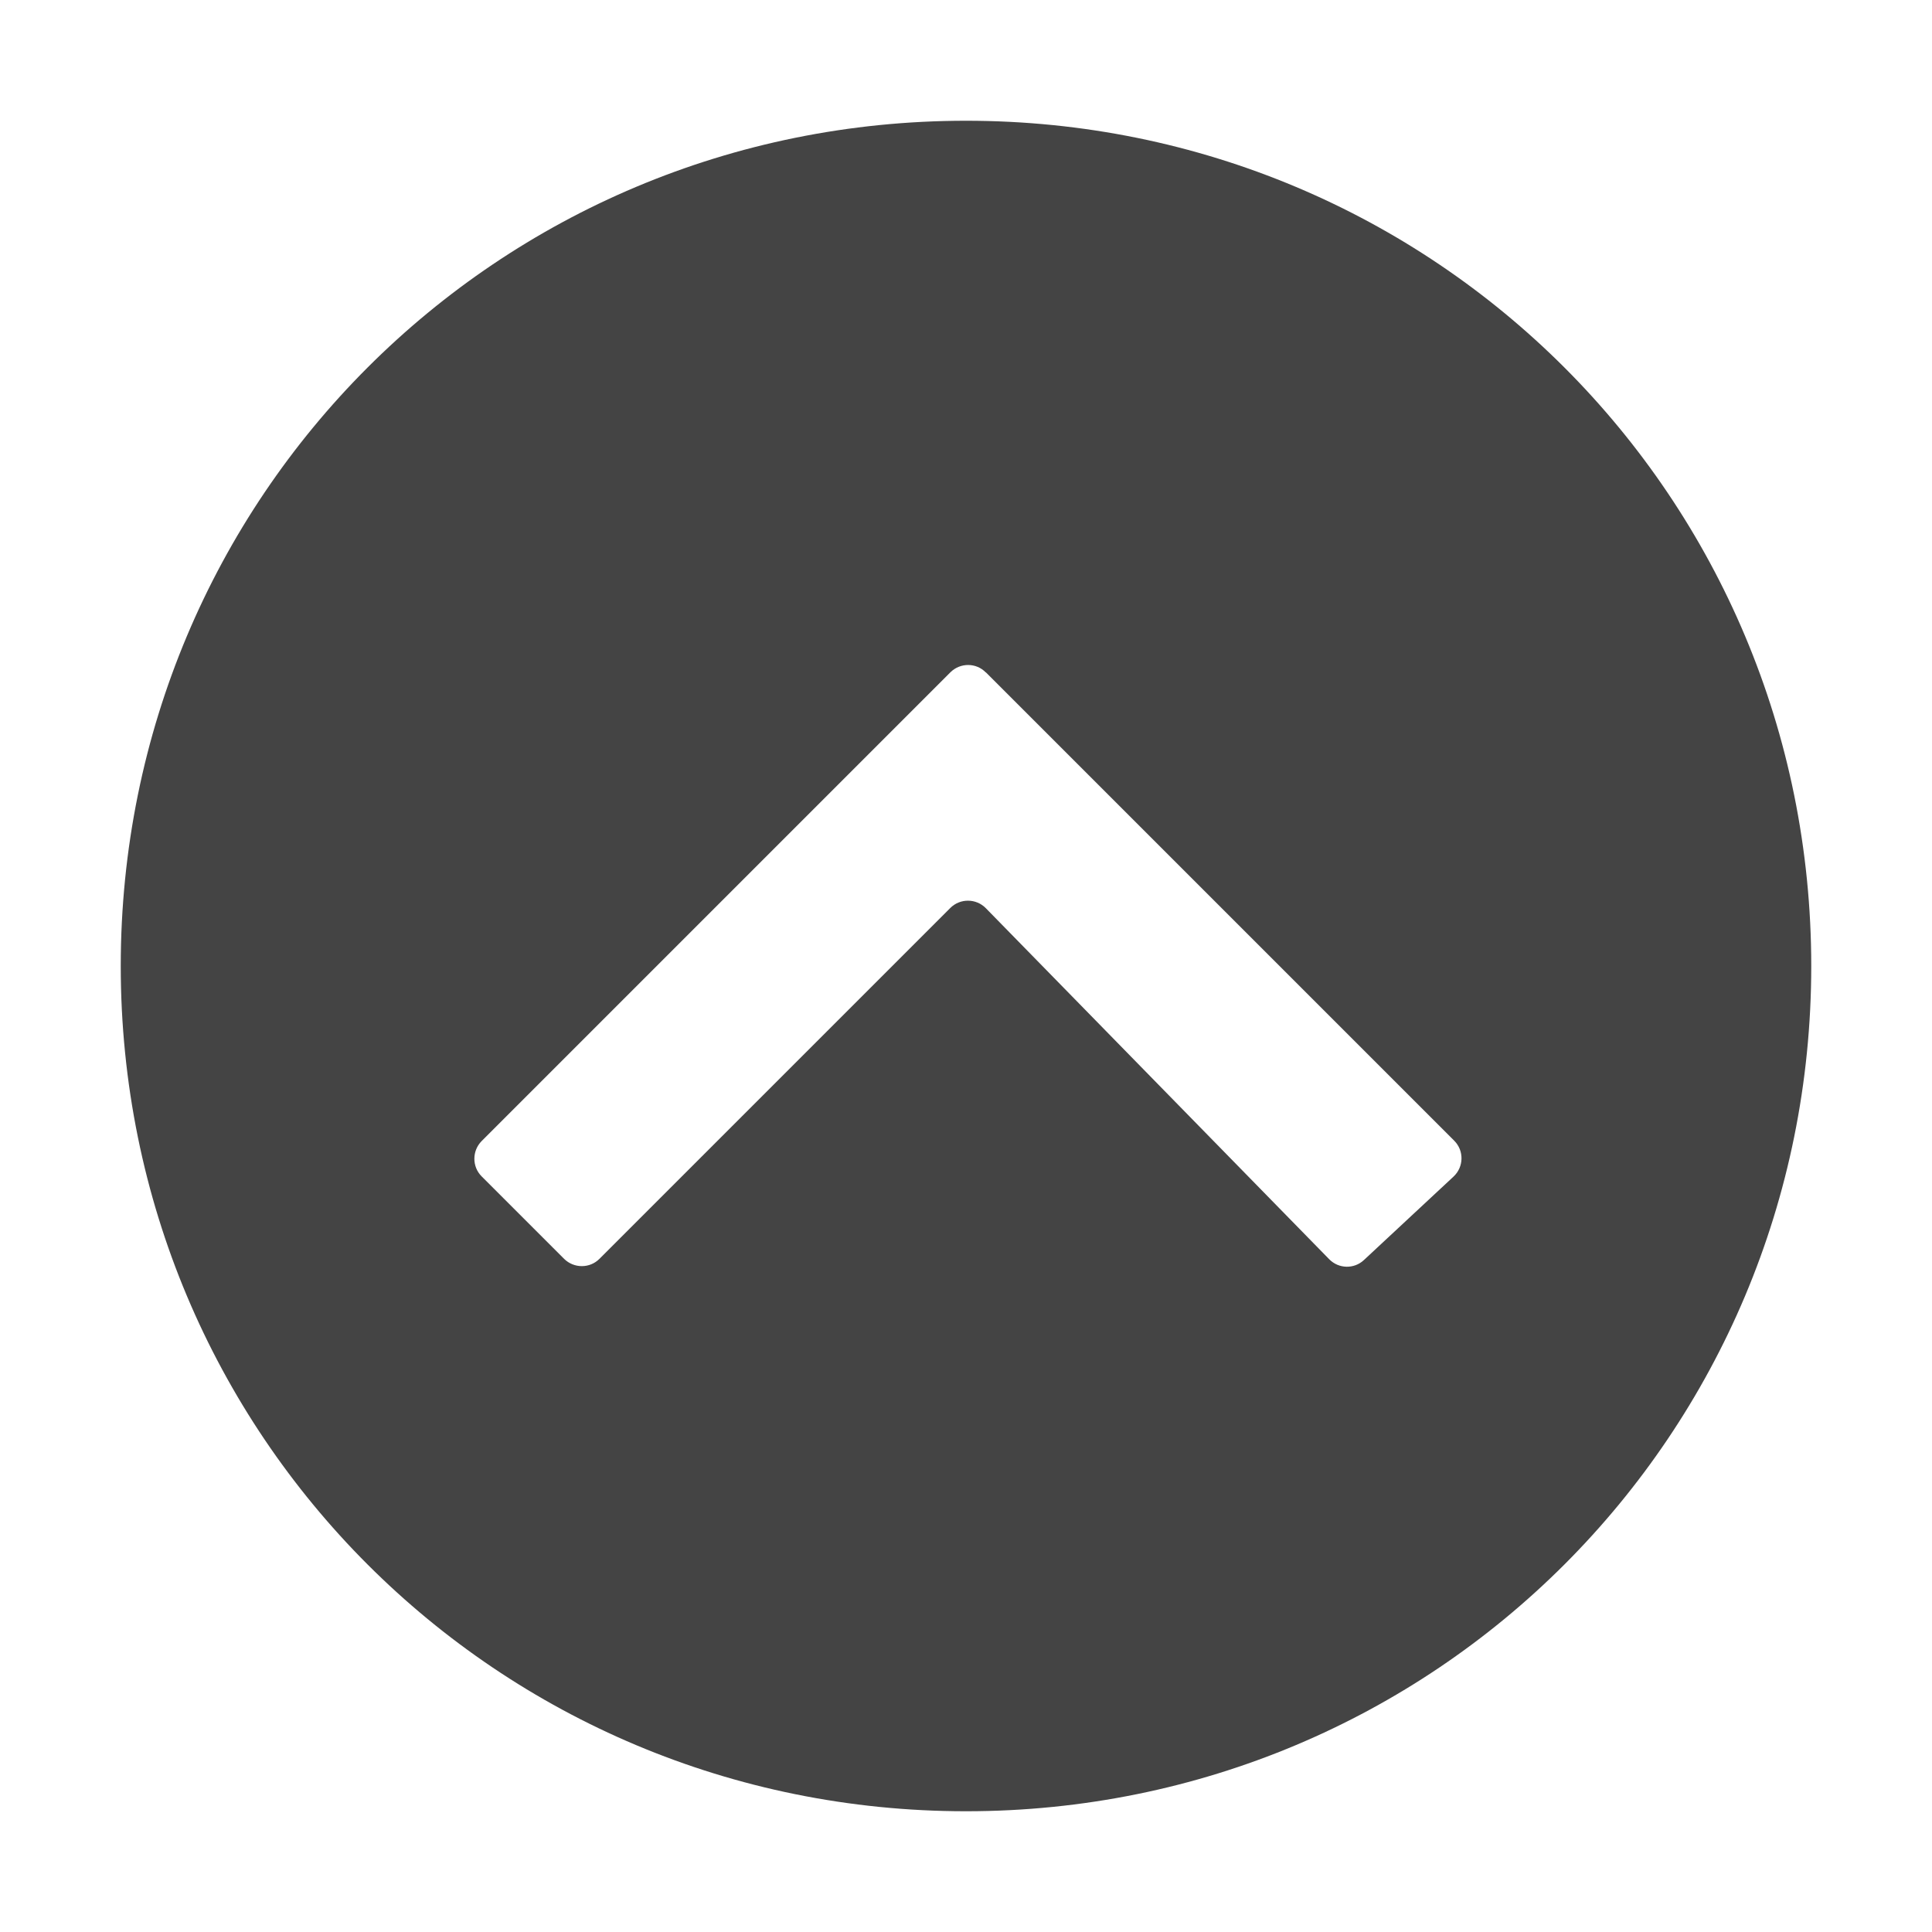 <!-- Generated by IcoMoon.io -->
<svg version="1.1" xmlns="http://www.w3.org/2000/svg" width="32" height="32" viewBox="0 0 32 32">
<title>circle-up</title>
<path fill="#444" d="M16 2c-7.766 0-14 6.234-14 14s6.234 14 14 14 14-6.234 14-14-6.234-14-14-14zM16.329 11.136l7.757 7.757c0.166 0.166 0.16 0.434-0.010 0.594l-1.485 1.383c-0.163 0.153-0.418 0.147-0.575-0.013l-5.688-5.815c-0.16-0.163-0.425-0.166-0.588-0.003l-5.812 5.812c-0.16 0.16-0.421 0.16-0.584 0l-1.367-1.367c-0.16-0.16-0.16-0.422 0-0.584l7.766-7.766c0.163-0.16 0.425-0.16 0.584 0.003z"></path>
</svg>
